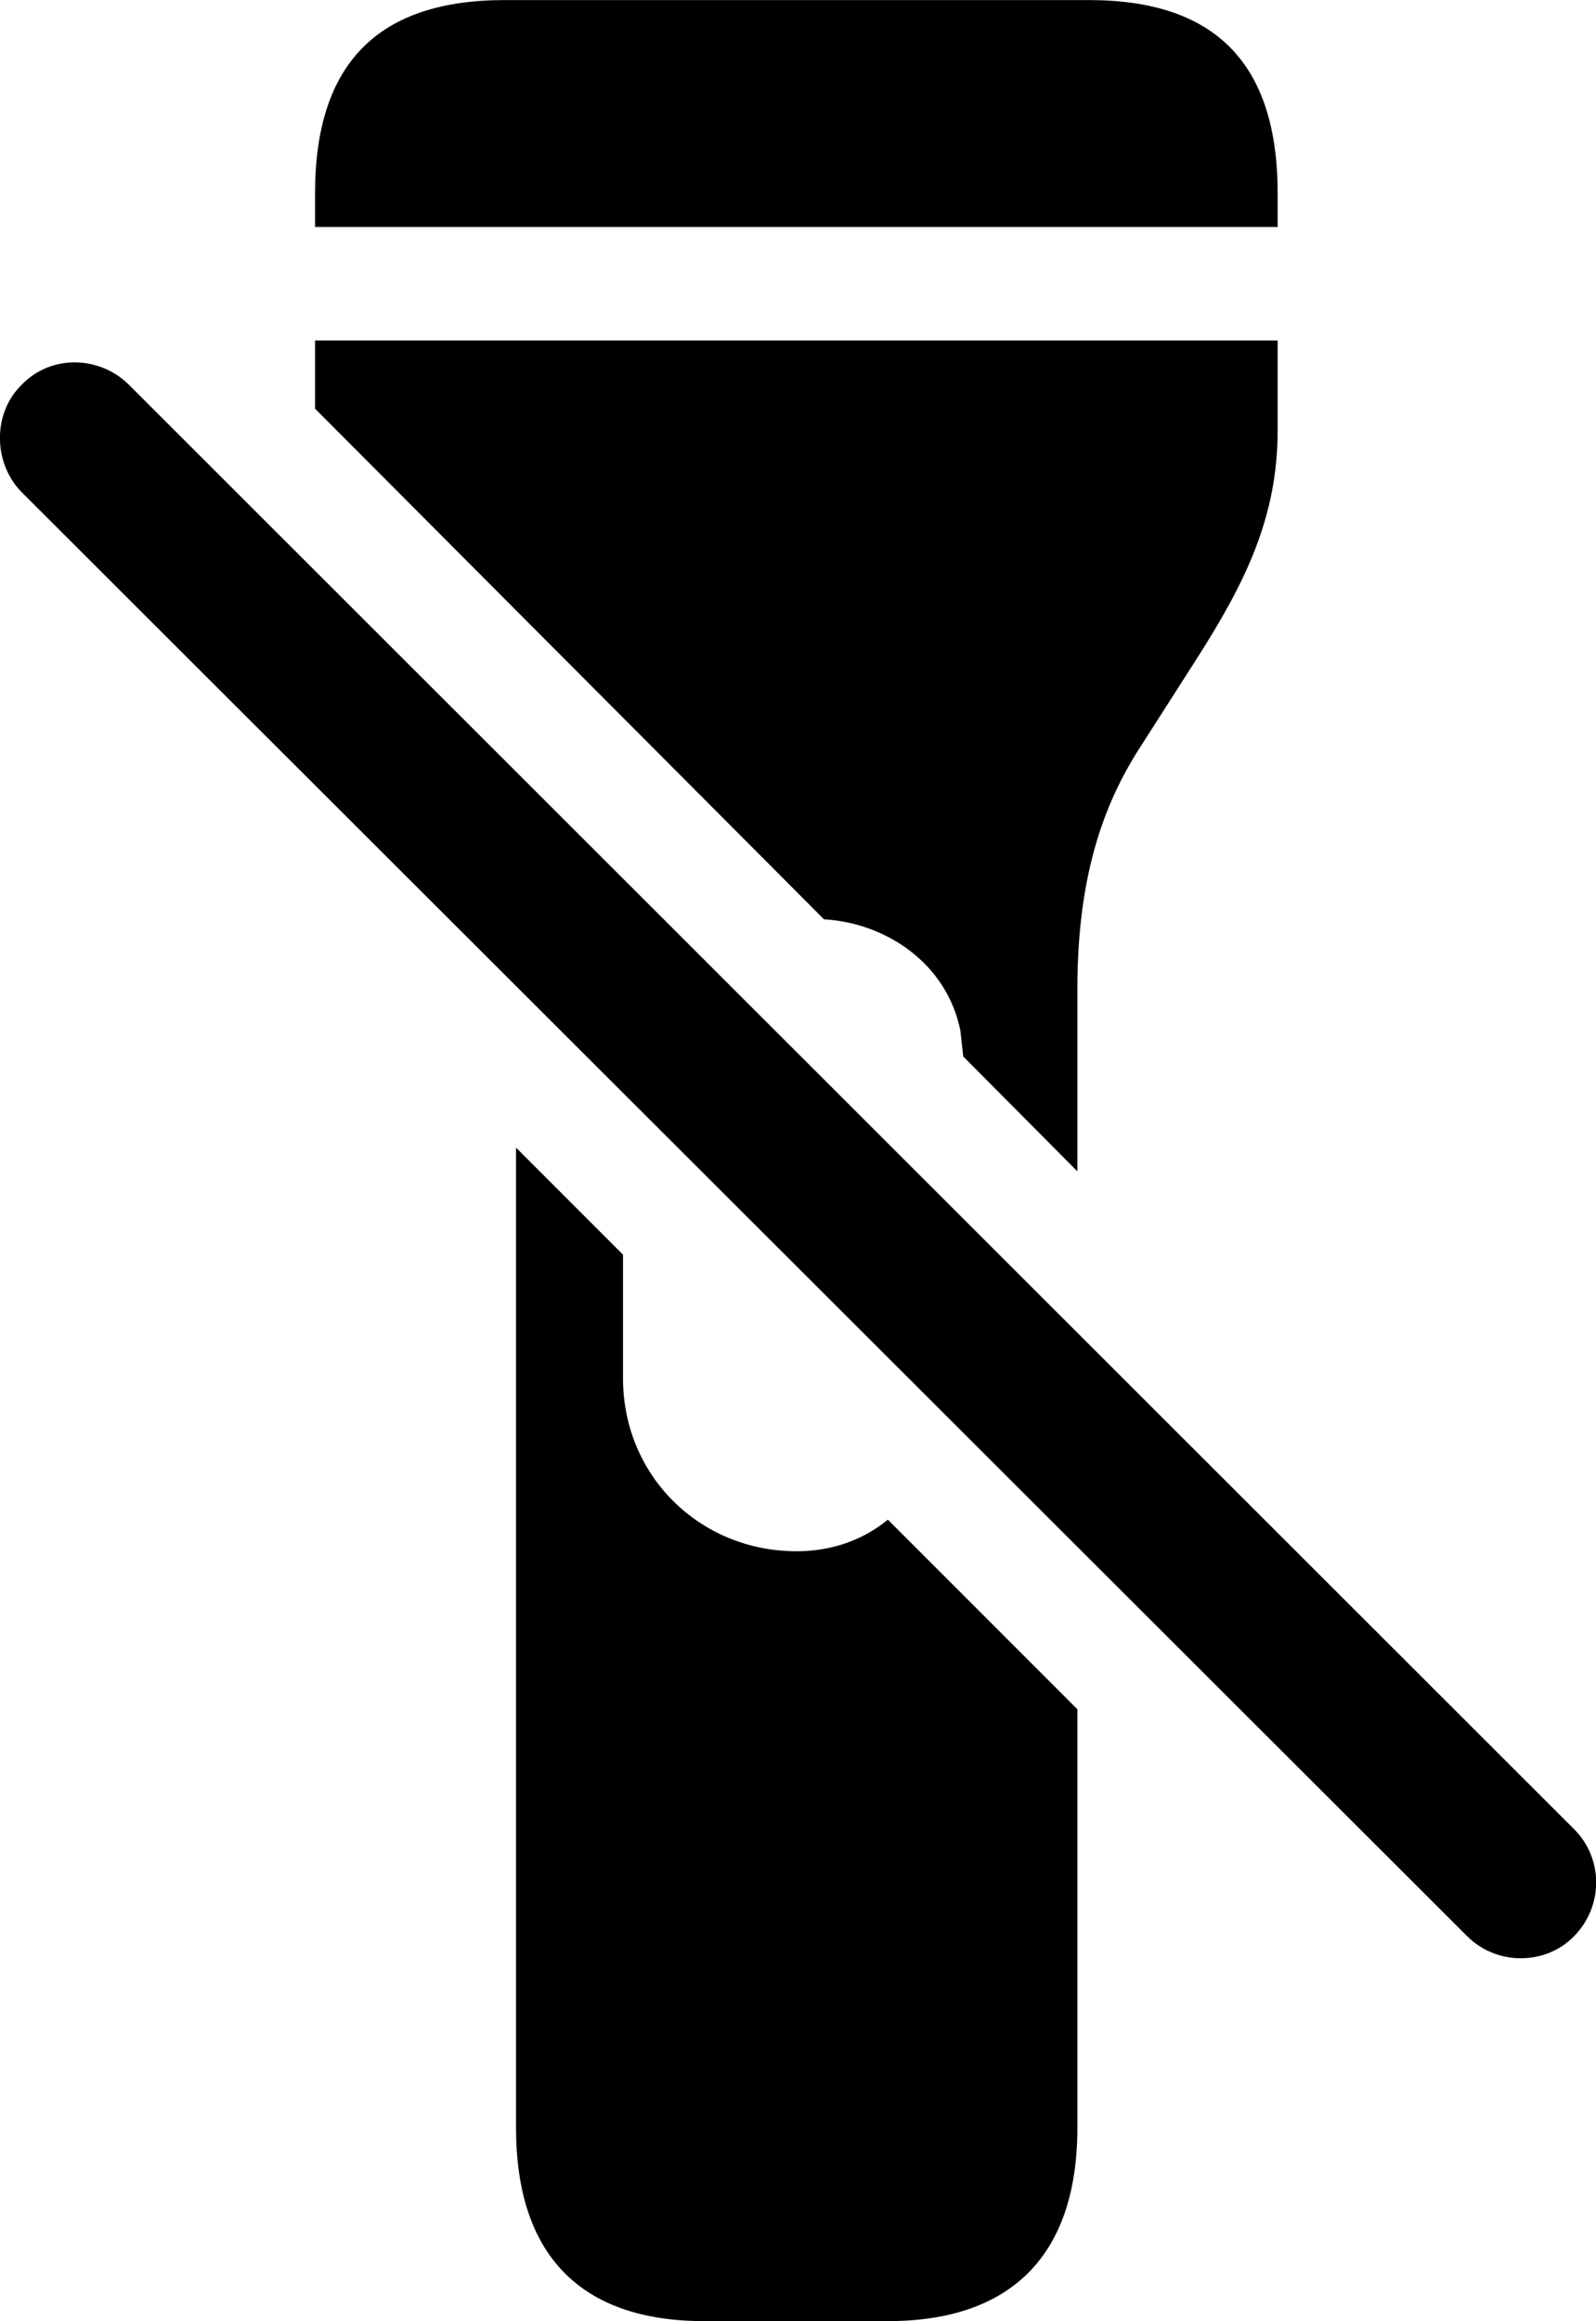 
<svg
    viewBox="0 0 22.234 32.32"
    xmlns="http://www.w3.org/2000/svg"
>
    <path
        fill="inherit"
        d="M4.389 3.161H17.799V2.691C17.799 0.871 16.919 0.001 15.169 0.001H7.029C5.279 0.001 4.389 0.871 4.389 2.691ZM15.009 16.311V13.771C15.009 12.251 15.349 11.221 15.899 10.381L16.679 9.161C17.349 8.111 17.799 7.201 17.799 5.991V4.741H4.389V5.691L11.479 12.801C12.339 12.851 13.189 13.411 13.379 14.351L13.419 14.711ZM0.299 6.851L20.439 26.961C20.849 27.371 21.529 27.371 21.929 26.961C22.339 26.541 22.339 25.881 21.929 25.471L1.799 5.361C1.389 4.951 0.709 4.931 0.299 5.361C-0.101 5.751 -0.101 6.441 0.299 6.851ZM9.809 32.321H12.369C14.089 32.321 15.009 31.401 15.009 29.631V23.801L12.369 21.161C12.029 21.441 11.589 21.601 11.099 21.601C9.749 21.601 8.679 20.551 8.679 19.191V17.471L7.189 15.981V29.631C7.189 31.401 8.089 32.321 9.809 32.321Z"
        fillRule="evenodd"
        clipRule="evenodd"
    />
</svg>
        